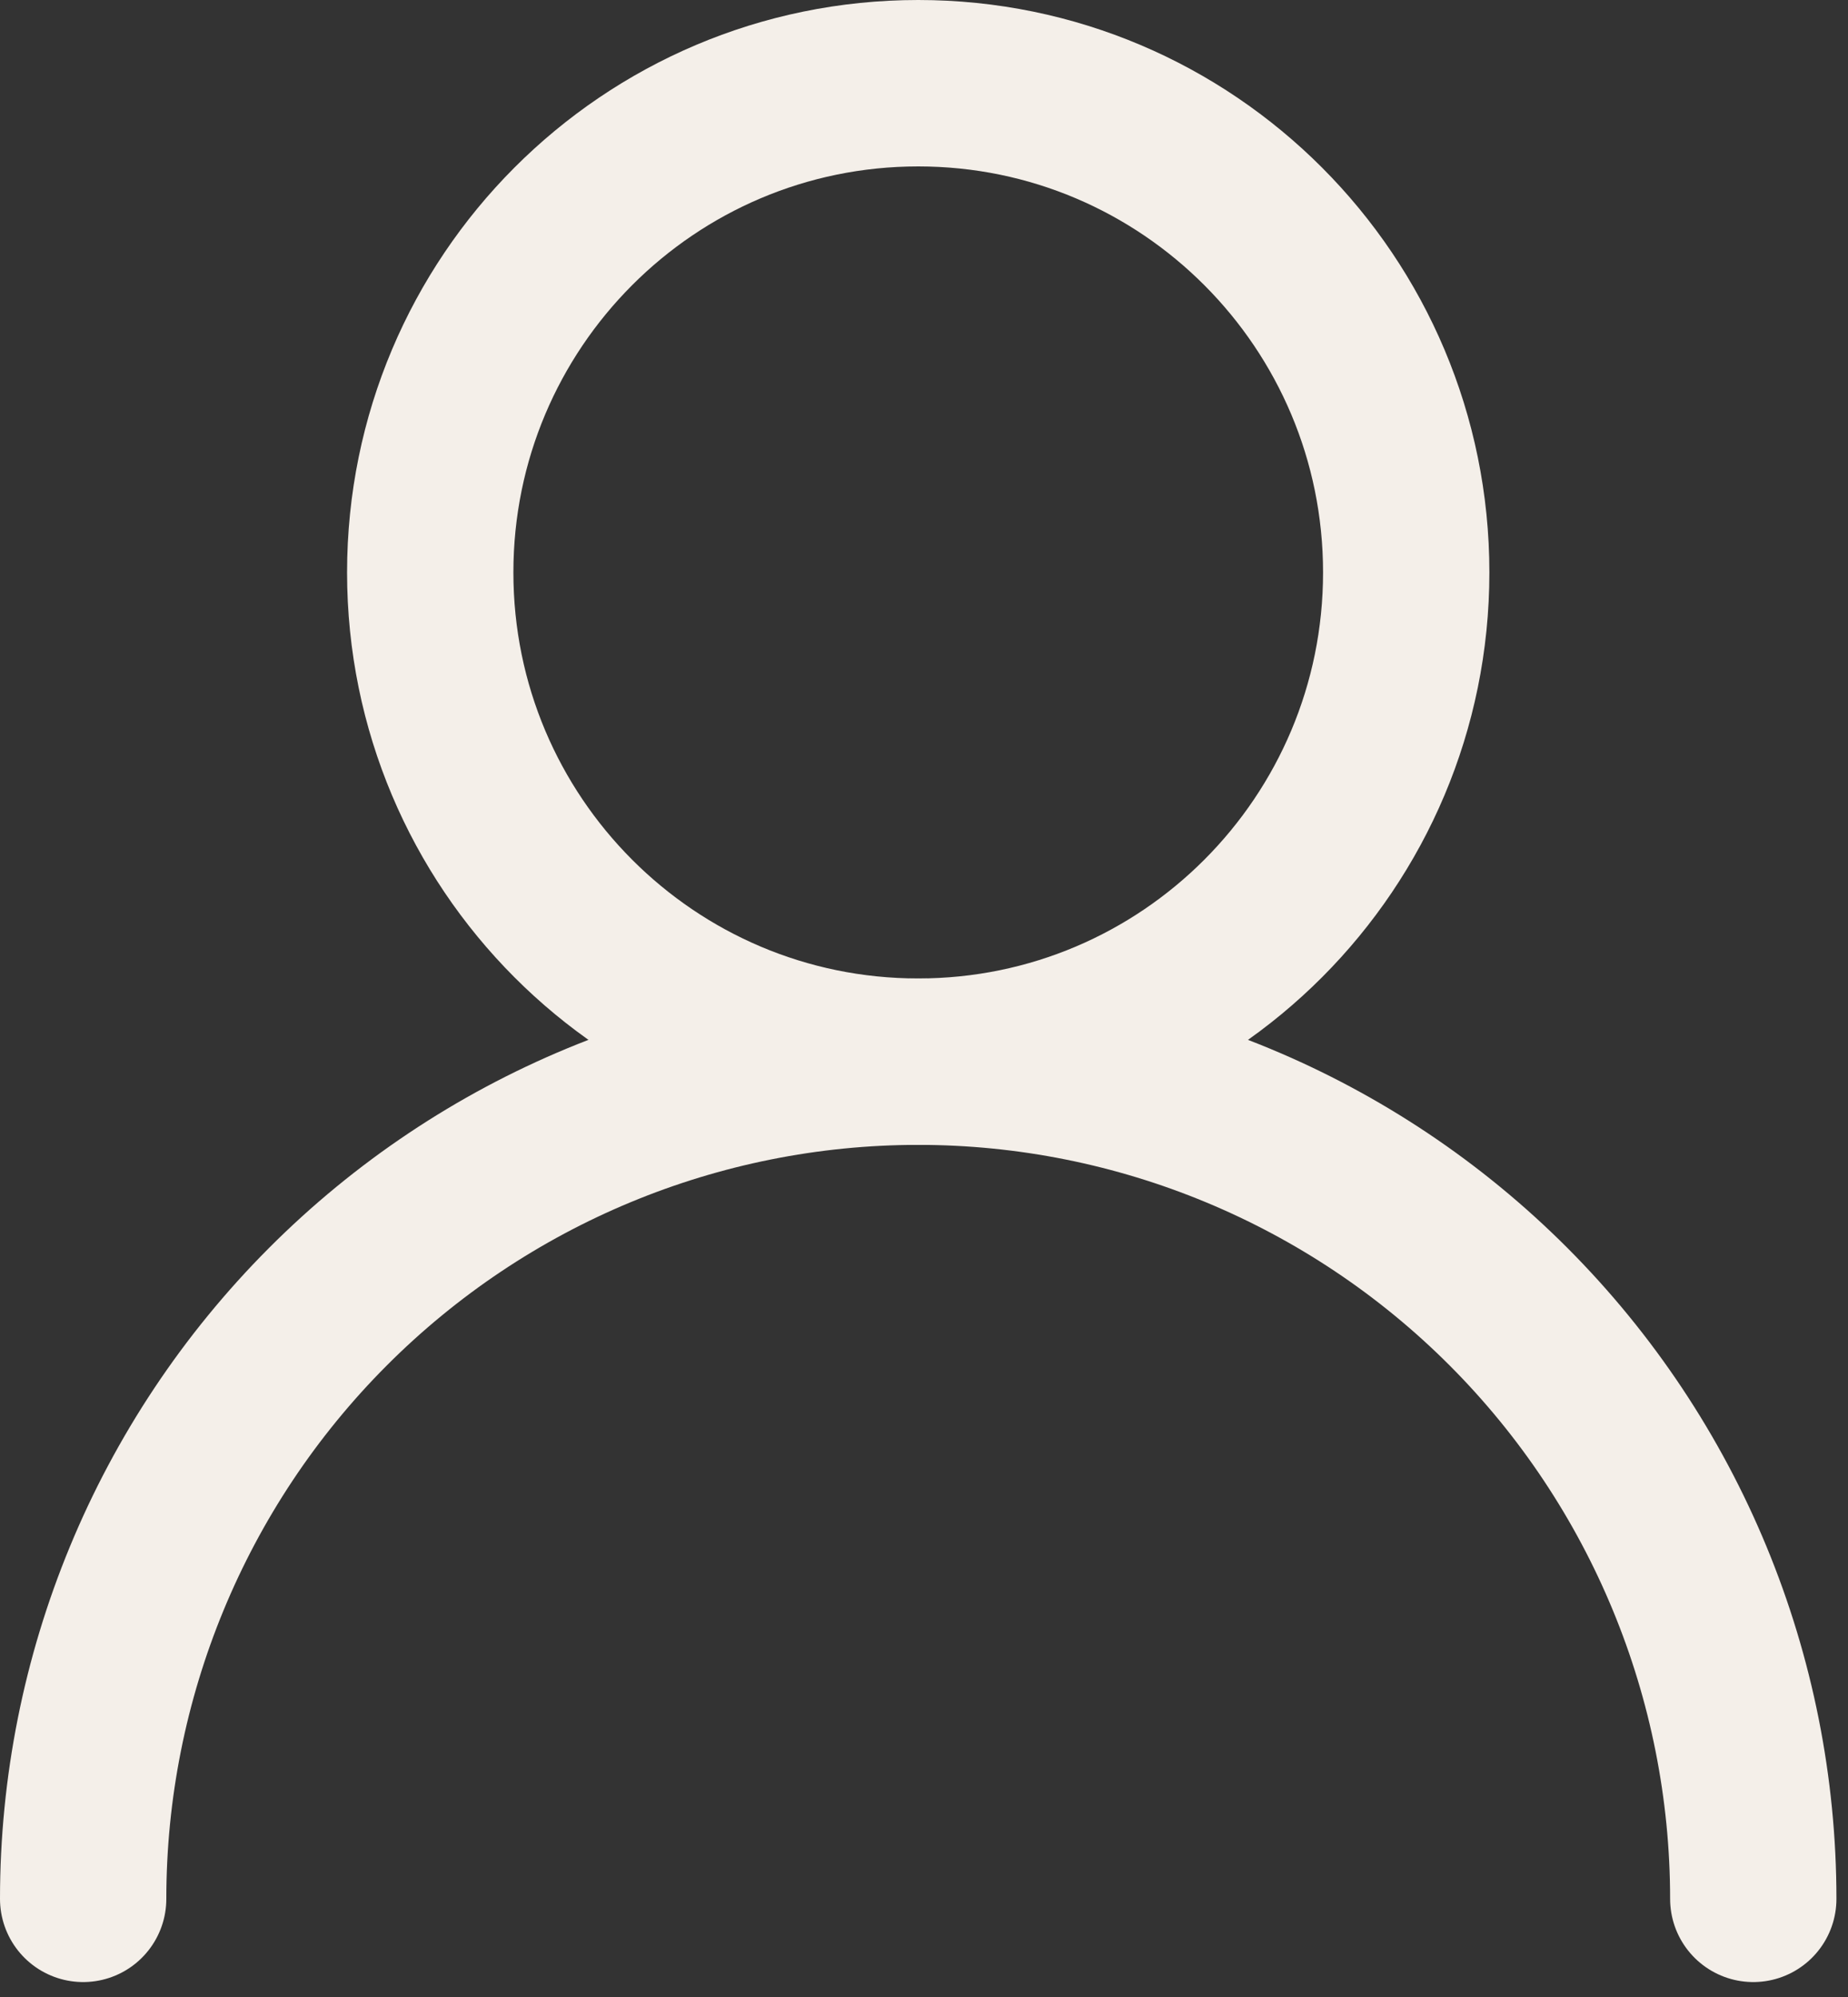 <svg width="100" height="108" viewBox="0 0 100 108" fill="none" xmlns="http://www.w3.org/2000/svg">
<rect x="0" y="0" width="100" height="108" fill="#333333" stroke="none"/>
<path d="M49.688 57.416C64.272 57.416 76.094 45.571 76.094 30.958C76.094 16.346 64.272 4.5 49.688 4.5C35.104 4.5 23.281 16.346 23.281 30.958C23.281 45.571 35.104 57.416 49.688 57.416Z" stroke="#F4EFE9" stroke-width="9" stroke-linecap="round" stroke-linejoin="round"/>
<path d="M94.874 102.692C94.874 90.684 90.113 79.168 81.639 70.677C73.165 62.187 61.671 57.416 49.687 57.416C37.703 57.416 26.209 62.187 17.735 70.677C9.261 79.168 4.5 90.684 4.5 102.692" stroke="#F4EFE9" stroke-width="9" stroke-linecap="round" stroke-linejoin="round"/>
</svg>

